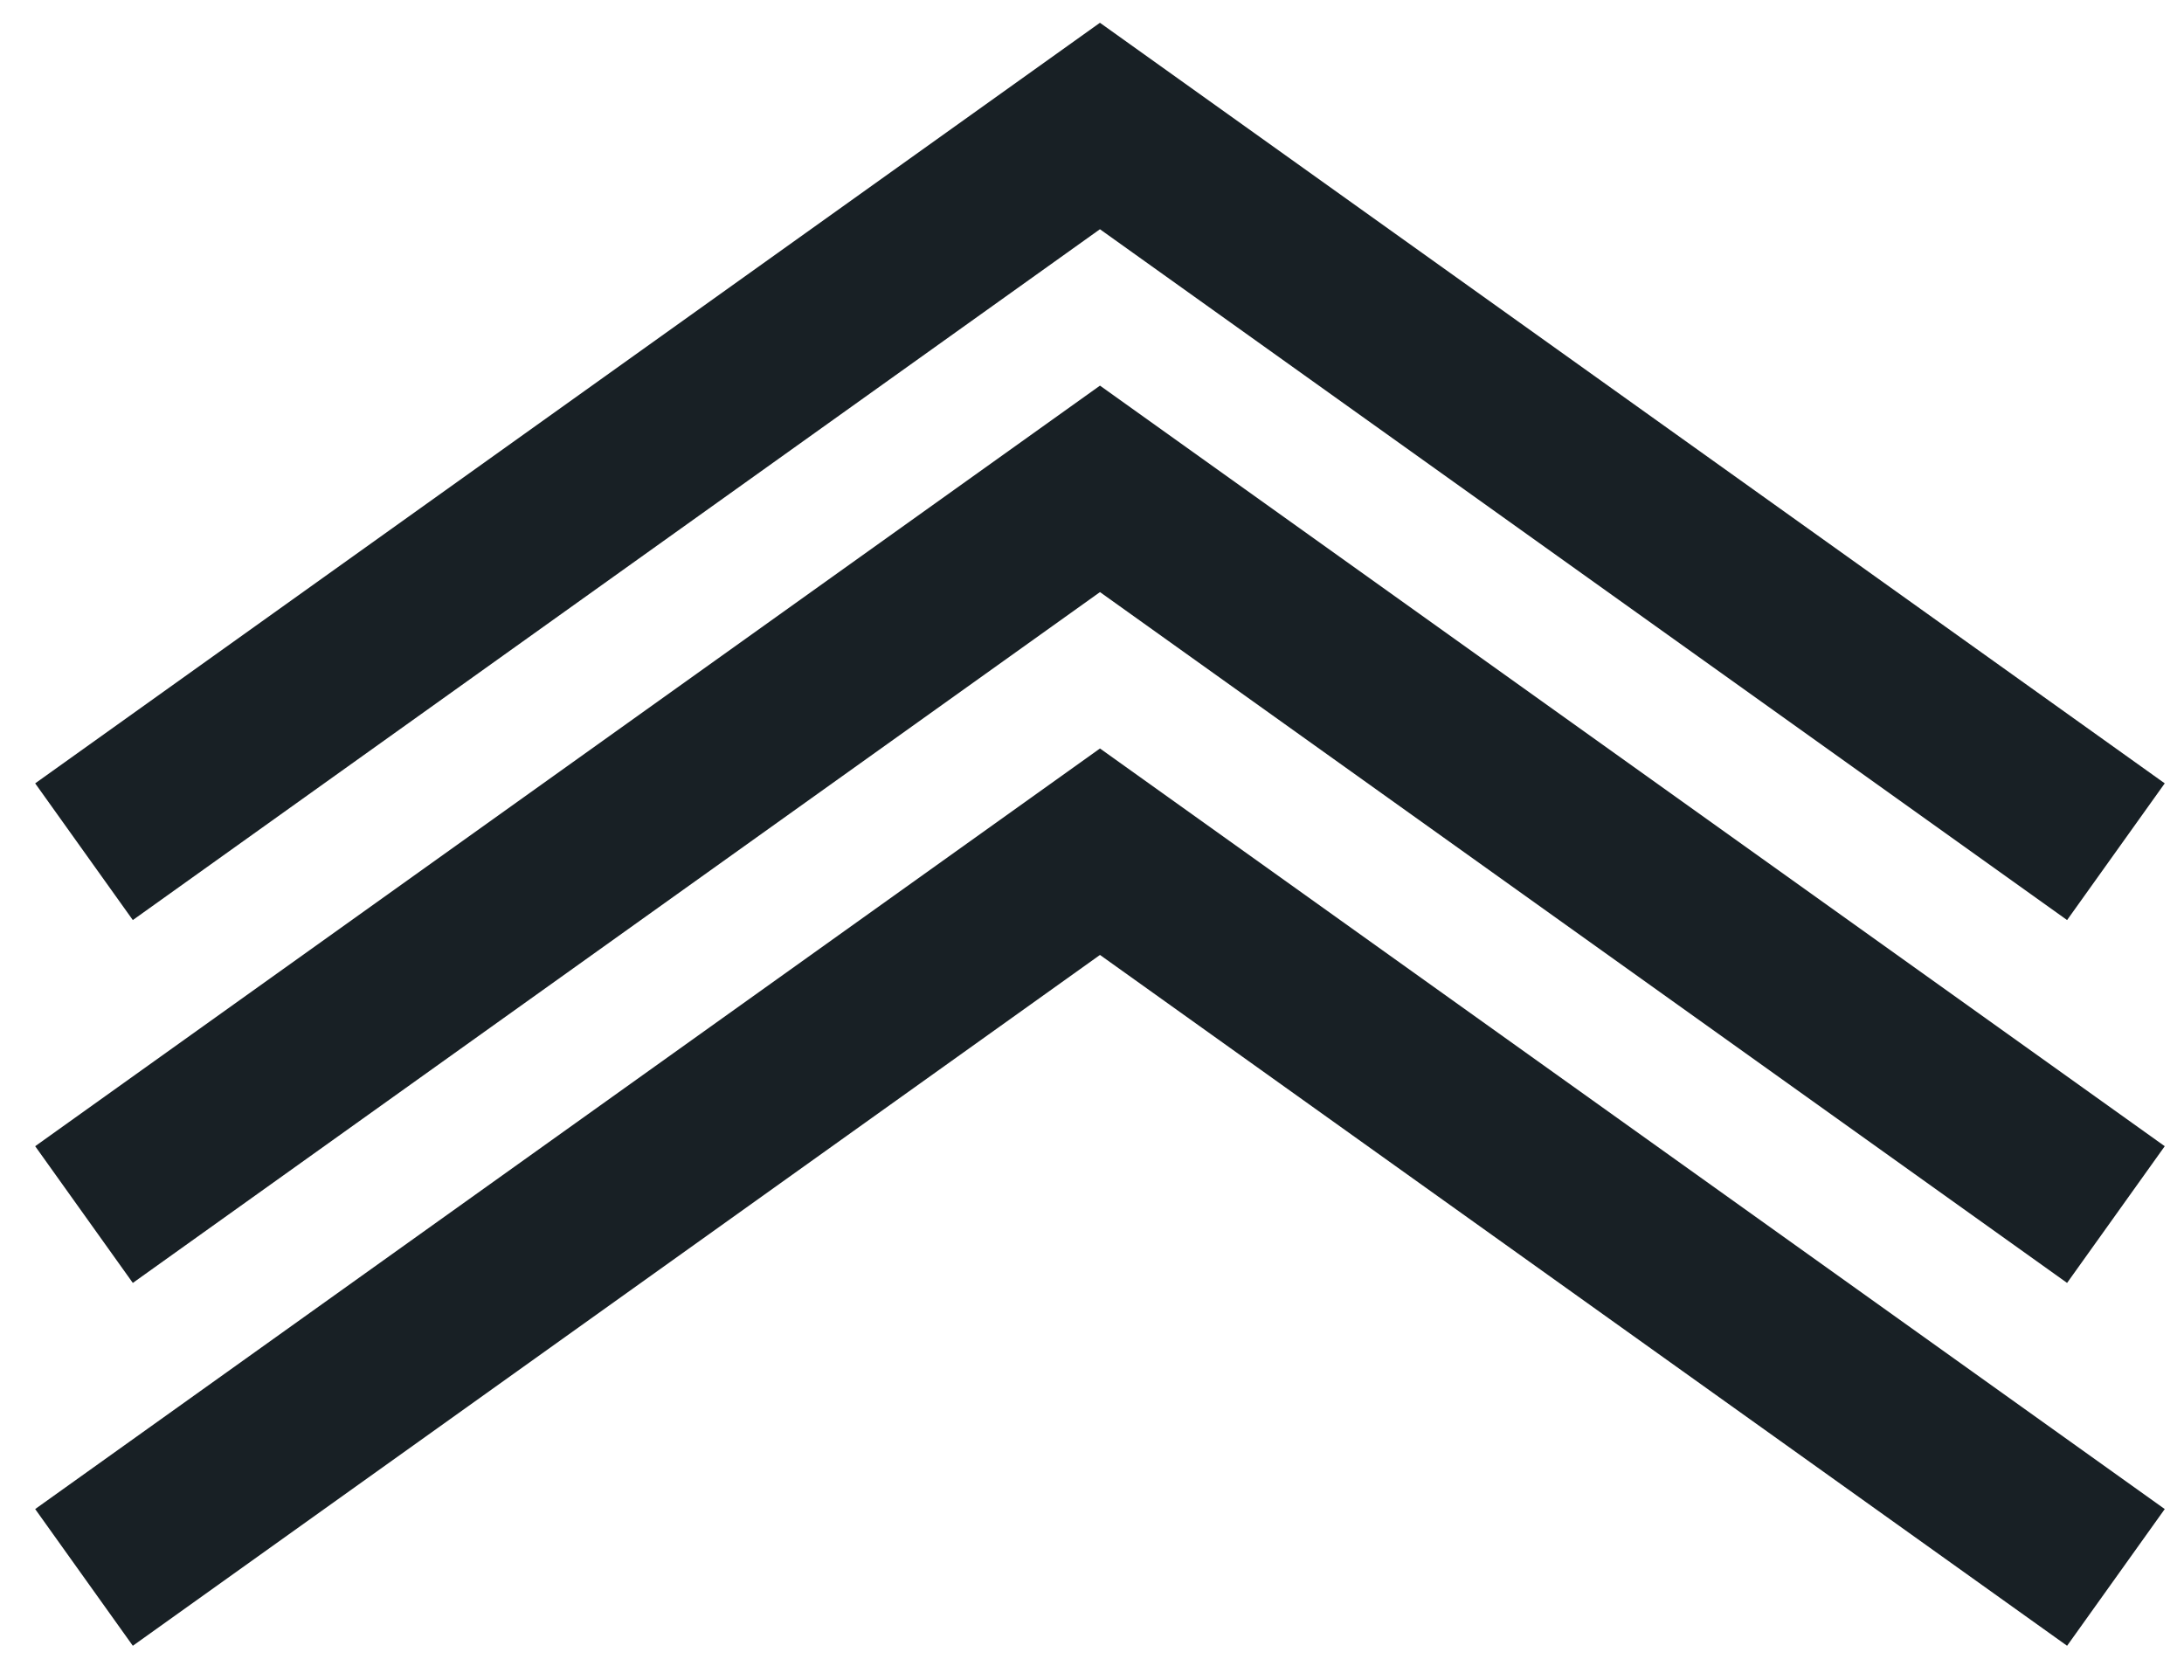 <svg width="52" height="40" viewBox="0 0 52 40" fill="none" xmlns="http://www.w3.org/2000/svg">
<g clip-path="url(#clip0_40_33)">
<path d="M2 20.278L26.189 3L50.379 20.278" stroke="#182025" stroke-width="4"/>
<path d="M2 37.556L26.19 20.278L50.379 37.556" stroke="#182025" stroke-width="4"/>
<path d="M2 28.917L26.19 11.639L50.379 28.917" stroke="#182025" stroke-width="4"/>
</g>
<defs>
<clipPath id="clip0_40_33">
<rect width="52" height="40" fill="white"/>
</clipPath>
</defs>
</svg>
